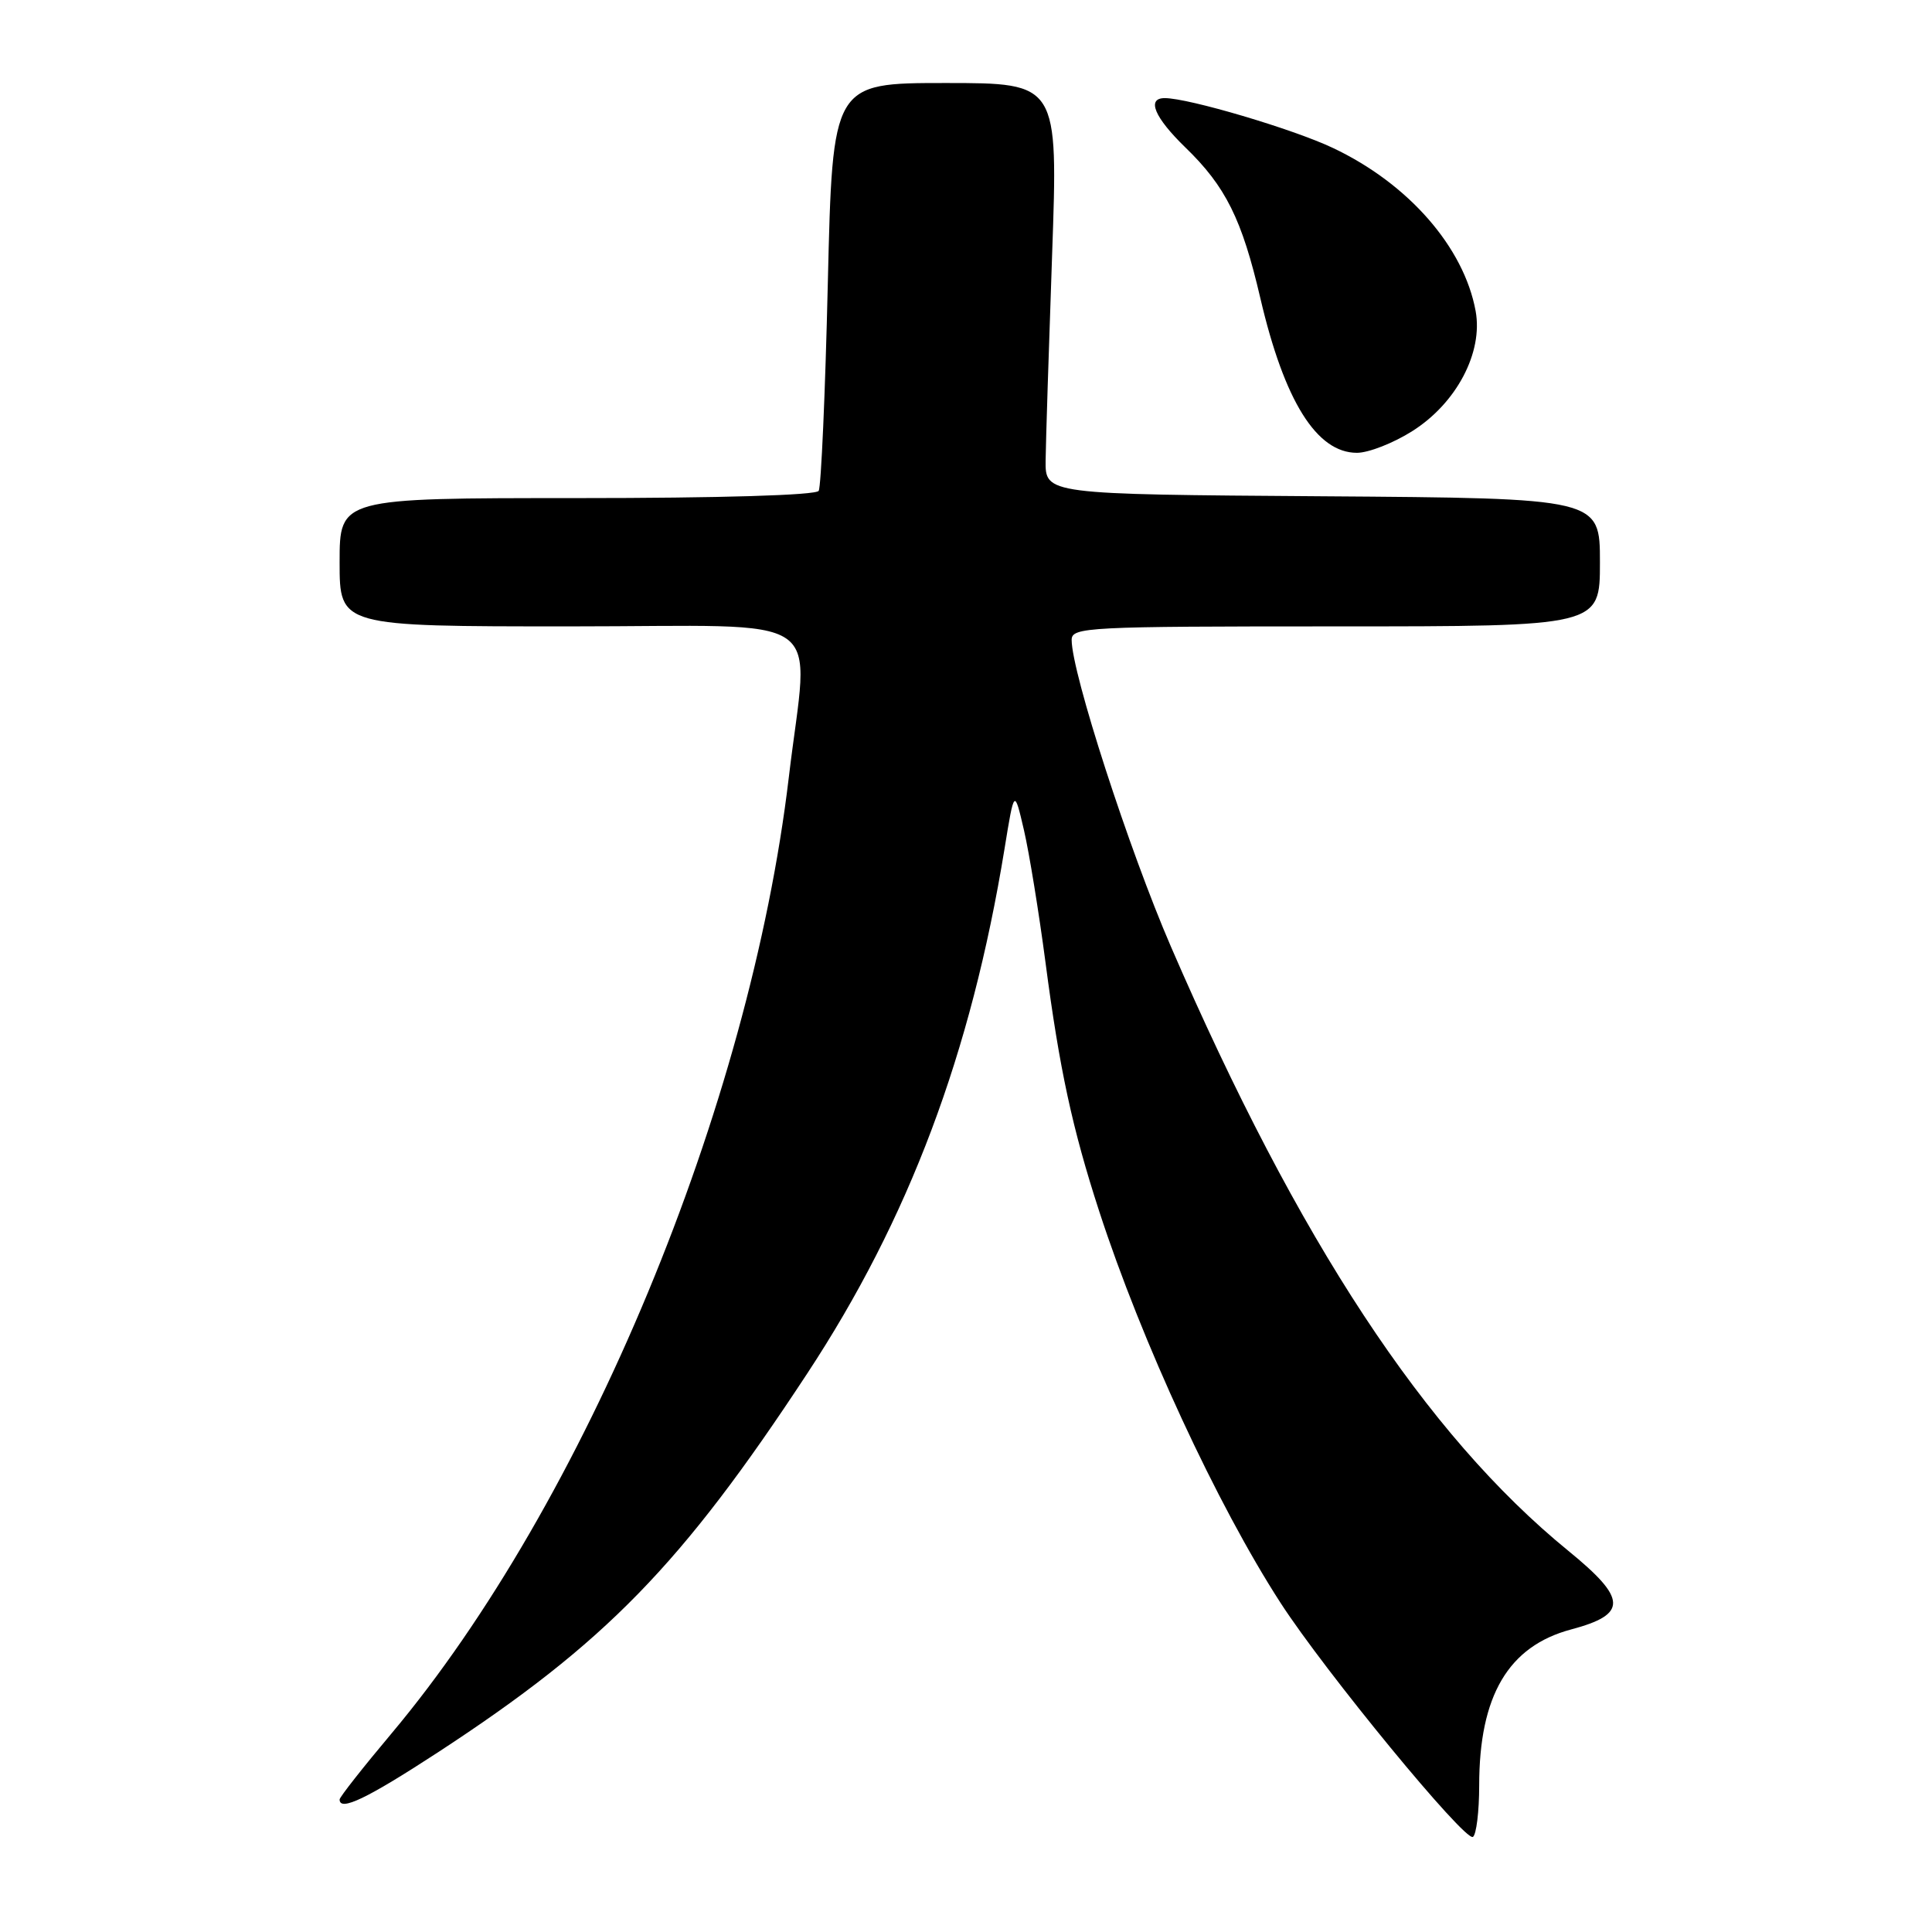 <?xml version="1.0" encoding="UTF-8" standalone="no"?>
<!DOCTYPE svg PUBLIC "-//W3C//DTD SVG 1.1//EN" "http://www.w3.org/Graphics/SVG/1.1/DTD/svg11.dtd" >
<svg xmlns="http://www.w3.org/2000/svg" xmlns:xlink="http://www.w3.org/1999/xlink" version="1.1" viewBox="0 0 256 256">
 <g >
 <path fill="currentColor"
d=" M 196.00 236.59 C 196.00 224.69 199.86 218.13 208.18 215.91 C 215.69 213.91 215.62 211.86 207.82 205.50 C 188.88 190.05 172.05 164.47 155.16 125.45 C 149.60 112.60 142.00 89.13 142.00 84.79 C 142.00 83.10 144.02 83.00 177.00 83.00 C 212.00 83.00 212.00 83.00 212.00 74.51 C 212.00 66.02 212.00 66.02 175.25 65.76 C 138.50 65.50 138.50 65.50 138.55 61.00 C 138.58 58.52 138.97 46.26 139.41 33.75 C 140.21 11.00 140.21 11.00 125.27 11.00 C 110.32 11.00 110.32 11.00 109.69 37.54 C 109.35 52.14 108.80 64.51 108.48 65.04 C 108.12 65.62 95.47 66.00 76.44 66.00 C 45.00 66.00 45.00 66.00 45.00 74.50 C 45.00 83.00 45.00 83.00 75.50 83.00 C 110.63 83.00 107.17 80.61 104.52 103.01 C 99.35 146.56 77.48 199.19 51.88 229.69 C 48.09 234.20 45.00 238.13 45.00 238.44 C 45.00 240.07 48.64 238.32 58.05 232.18 C 80.24 217.68 90.28 207.38 106.96 182.00 C 120.44 161.51 128.68 139.58 133.10 112.50 C 134.40 104.50 134.40 104.50 135.68 110.00 C 136.38 113.03 137.66 120.90 138.53 127.50 C 140.38 141.64 142.10 149.59 145.65 160.50 C 151.27 177.78 161.27 199.39 169.68 212.39 C 175.58 221.51 194.11 244.05 195.17 243.40 C 195.62 243.11 196.00 240.05 196.00 236.59 Z  M 187.16 57.11 C 193.00 53.41 196.53 46.70 195.53 41.22 C 193.98 32.75 186.62 24.33 176.61 19.60 C 171.34 17.10 157.49 13.00 154.34 13.00 C 151.89 13.00 152.96 15.55 157.08 19.55 C 162.40 24.70 164.56 29.03 167.00 39.50 C 170.18 53.14 174.46 60.00 179.80 60.00 C 181.35 60.00 184.66 58.70 187.16 57.11 Z "/>
</g>
</svg>